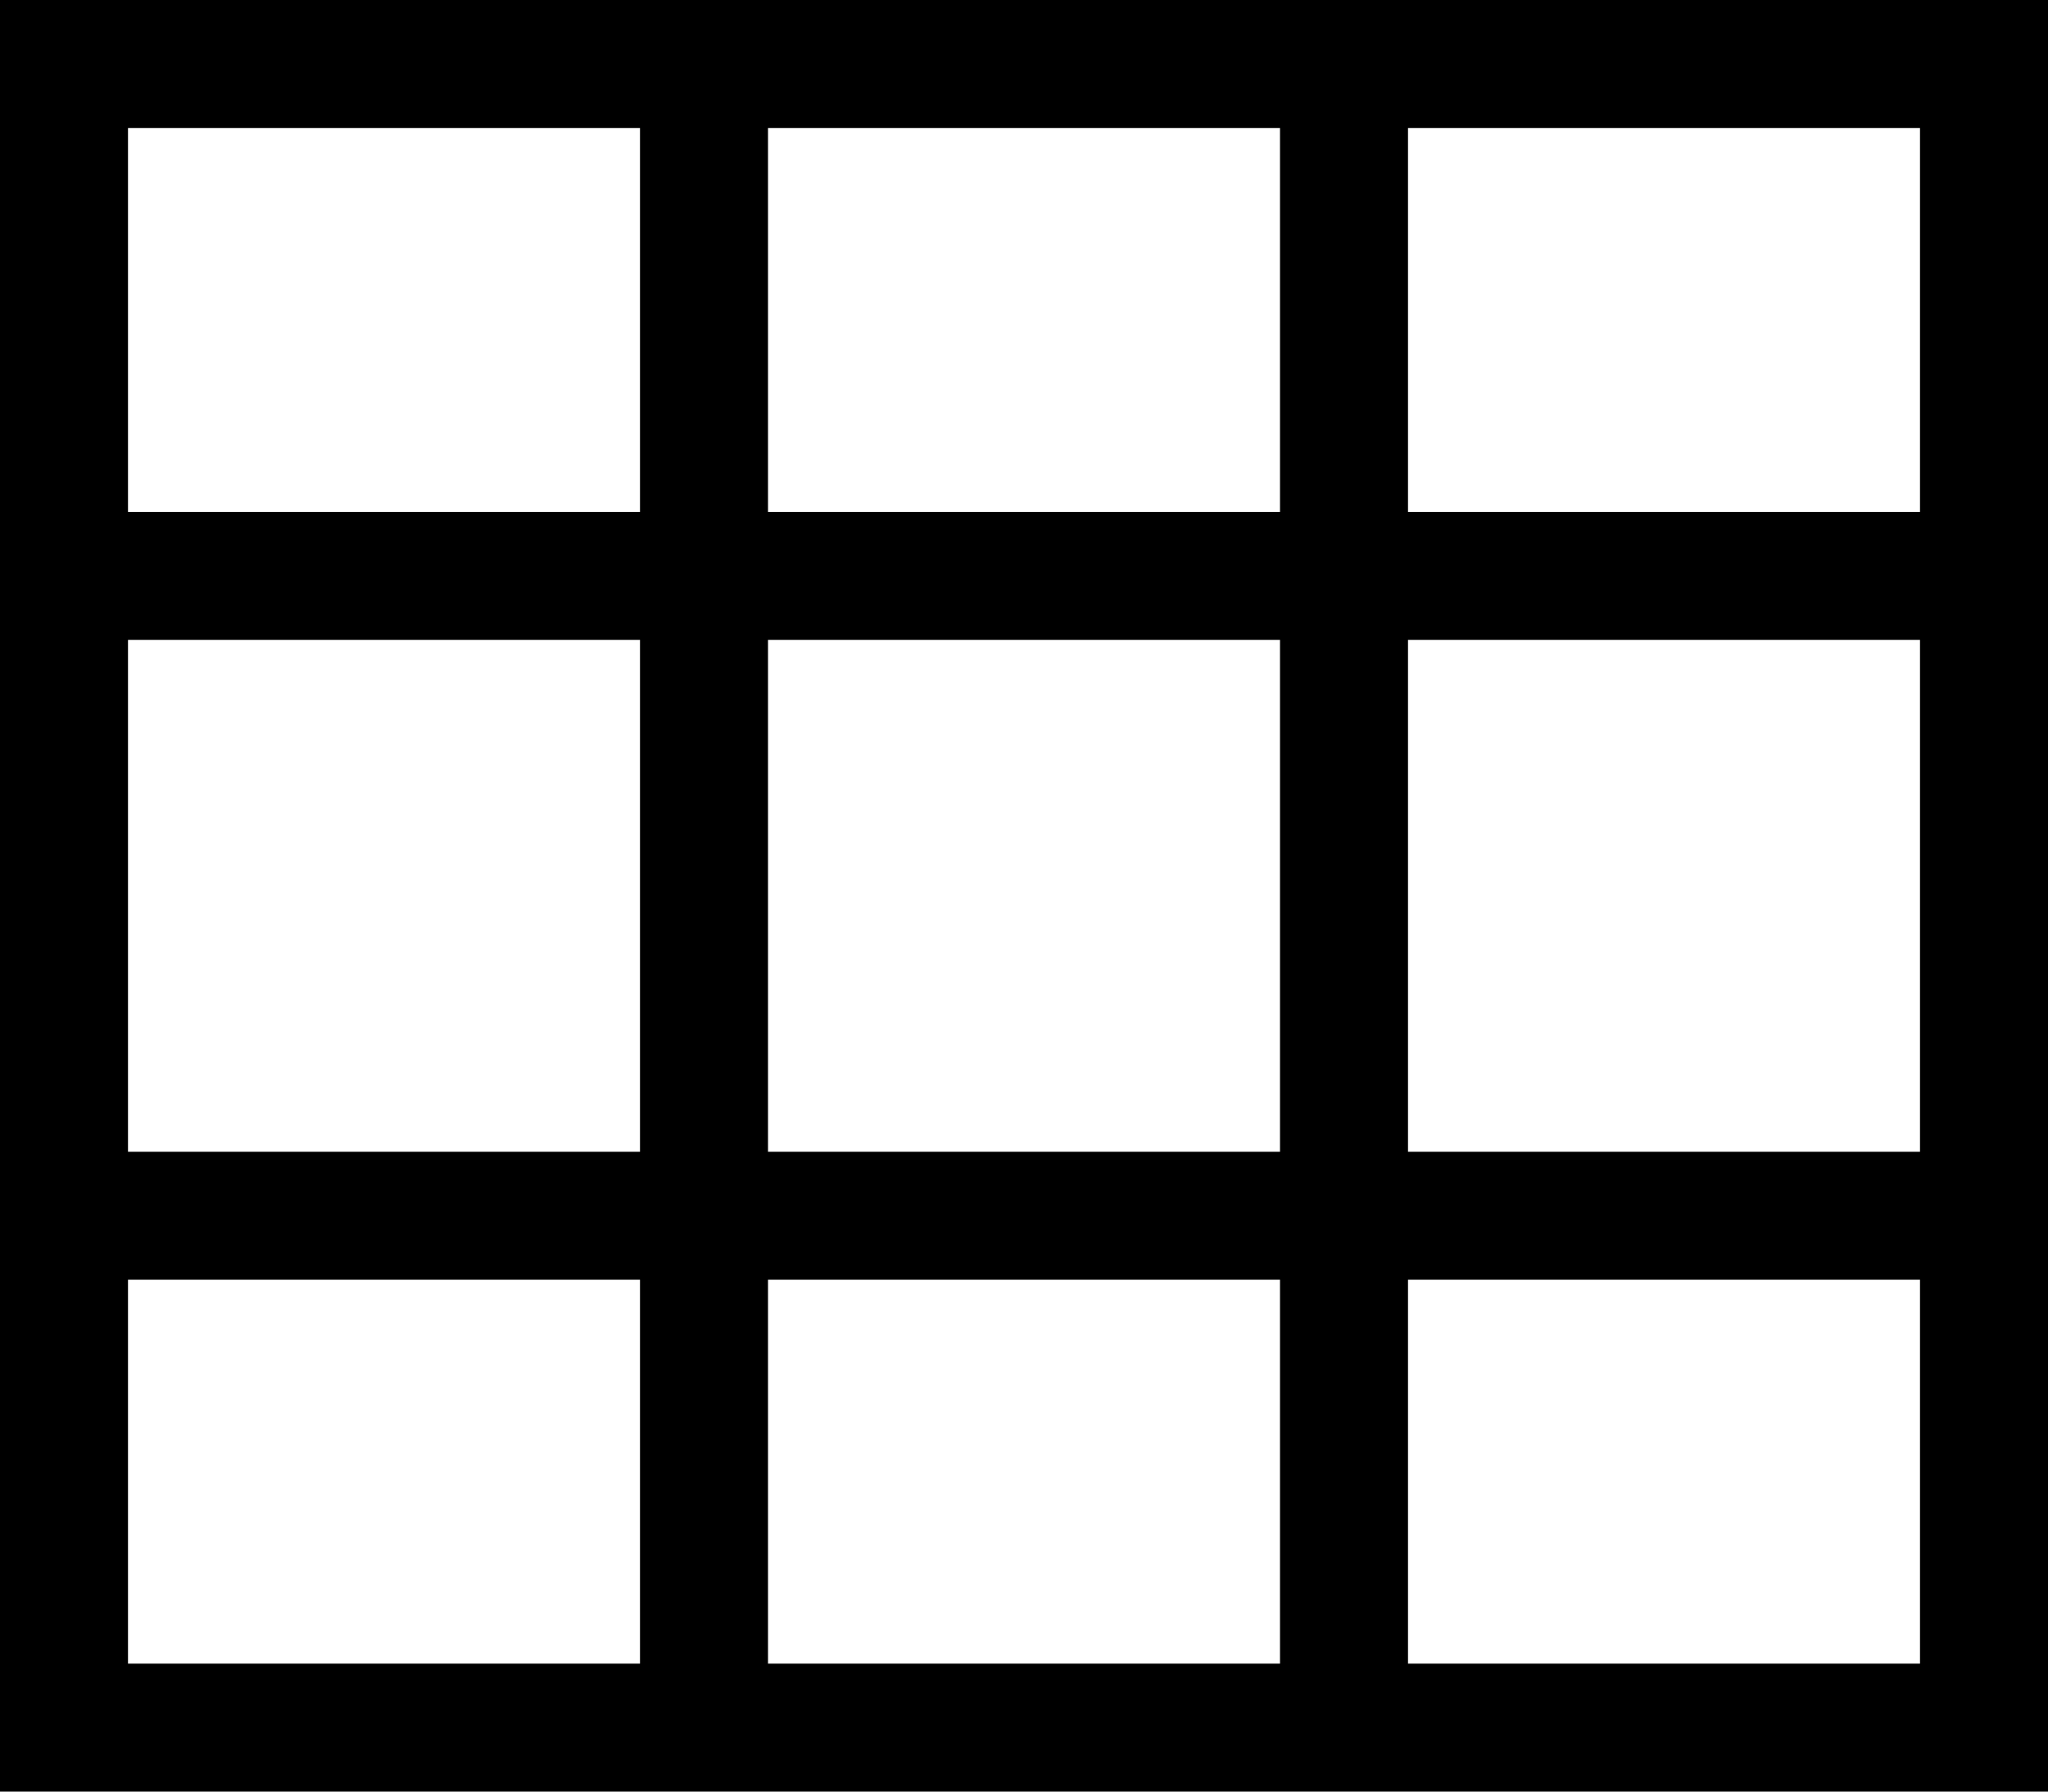 <svg xmlns="http://www.w3.org/2000/svg" viewBox="0 0 512 448">
  <path d="M 352 32 L 352 128 L 352 32 L 352 128 L 480 128 L 480 128 L 480 32 L 480 32 L 352 32 L 352 32 Z M 320 32 L 192 32 L 320 32 L 192 32 L 192 128 L 192 128 L 320 128 L 320 128 L 320 32 L 320 32 Z M 160 32 L 32 32 L 160 32 L 32 32 L 32 128 L 32 128 L 160 128 L 160 128 L 160 32 L 160 32 Z M 32 160 L 32 288 L 32 160 L 32 288 L 160 288 L 160 288 L 160 160 L 160 160 L 32 160 L 32 160 Z M 32 320 L 32 416 L 32 320 L 32 416 L 160 416 L 160 416 L 160 320 L 160 320 L 32 320 L 32 320 Z M 192 416 L 320 416 L 192 416 L 320 416 L 320 320 L 320 320 L 192 320 L 192 320 L 192 416 L 192 416 Z M 352 416 L 480 416 L 352 416 L 480 416 L 480 320 L 480 320 L 352 320 L 352 320 L 352 416 L 352 416 Z M 480 288 L 480 160 L 480 288 L 480 160 L 352 160 L 352 160 L 352 288 L 352 288 L 480 288 L 480 288 Z M 0 0 L 32 0 L 0 0 L 512 0 L 512 32 L 512 32 L 512 416 L 512 416 L 512 448 L 512 448 L 480 448 L 0 448 L 0 416 L 0 416 L 0 32 L 0 32 L 0 0 L 0 0 Z M 192 288 L 320 288 L 192 288 L 320 288 L 320 160 L 320 160 L 192 160 L 192 160 L 192 288 L 192 288 Z" />
</svg>